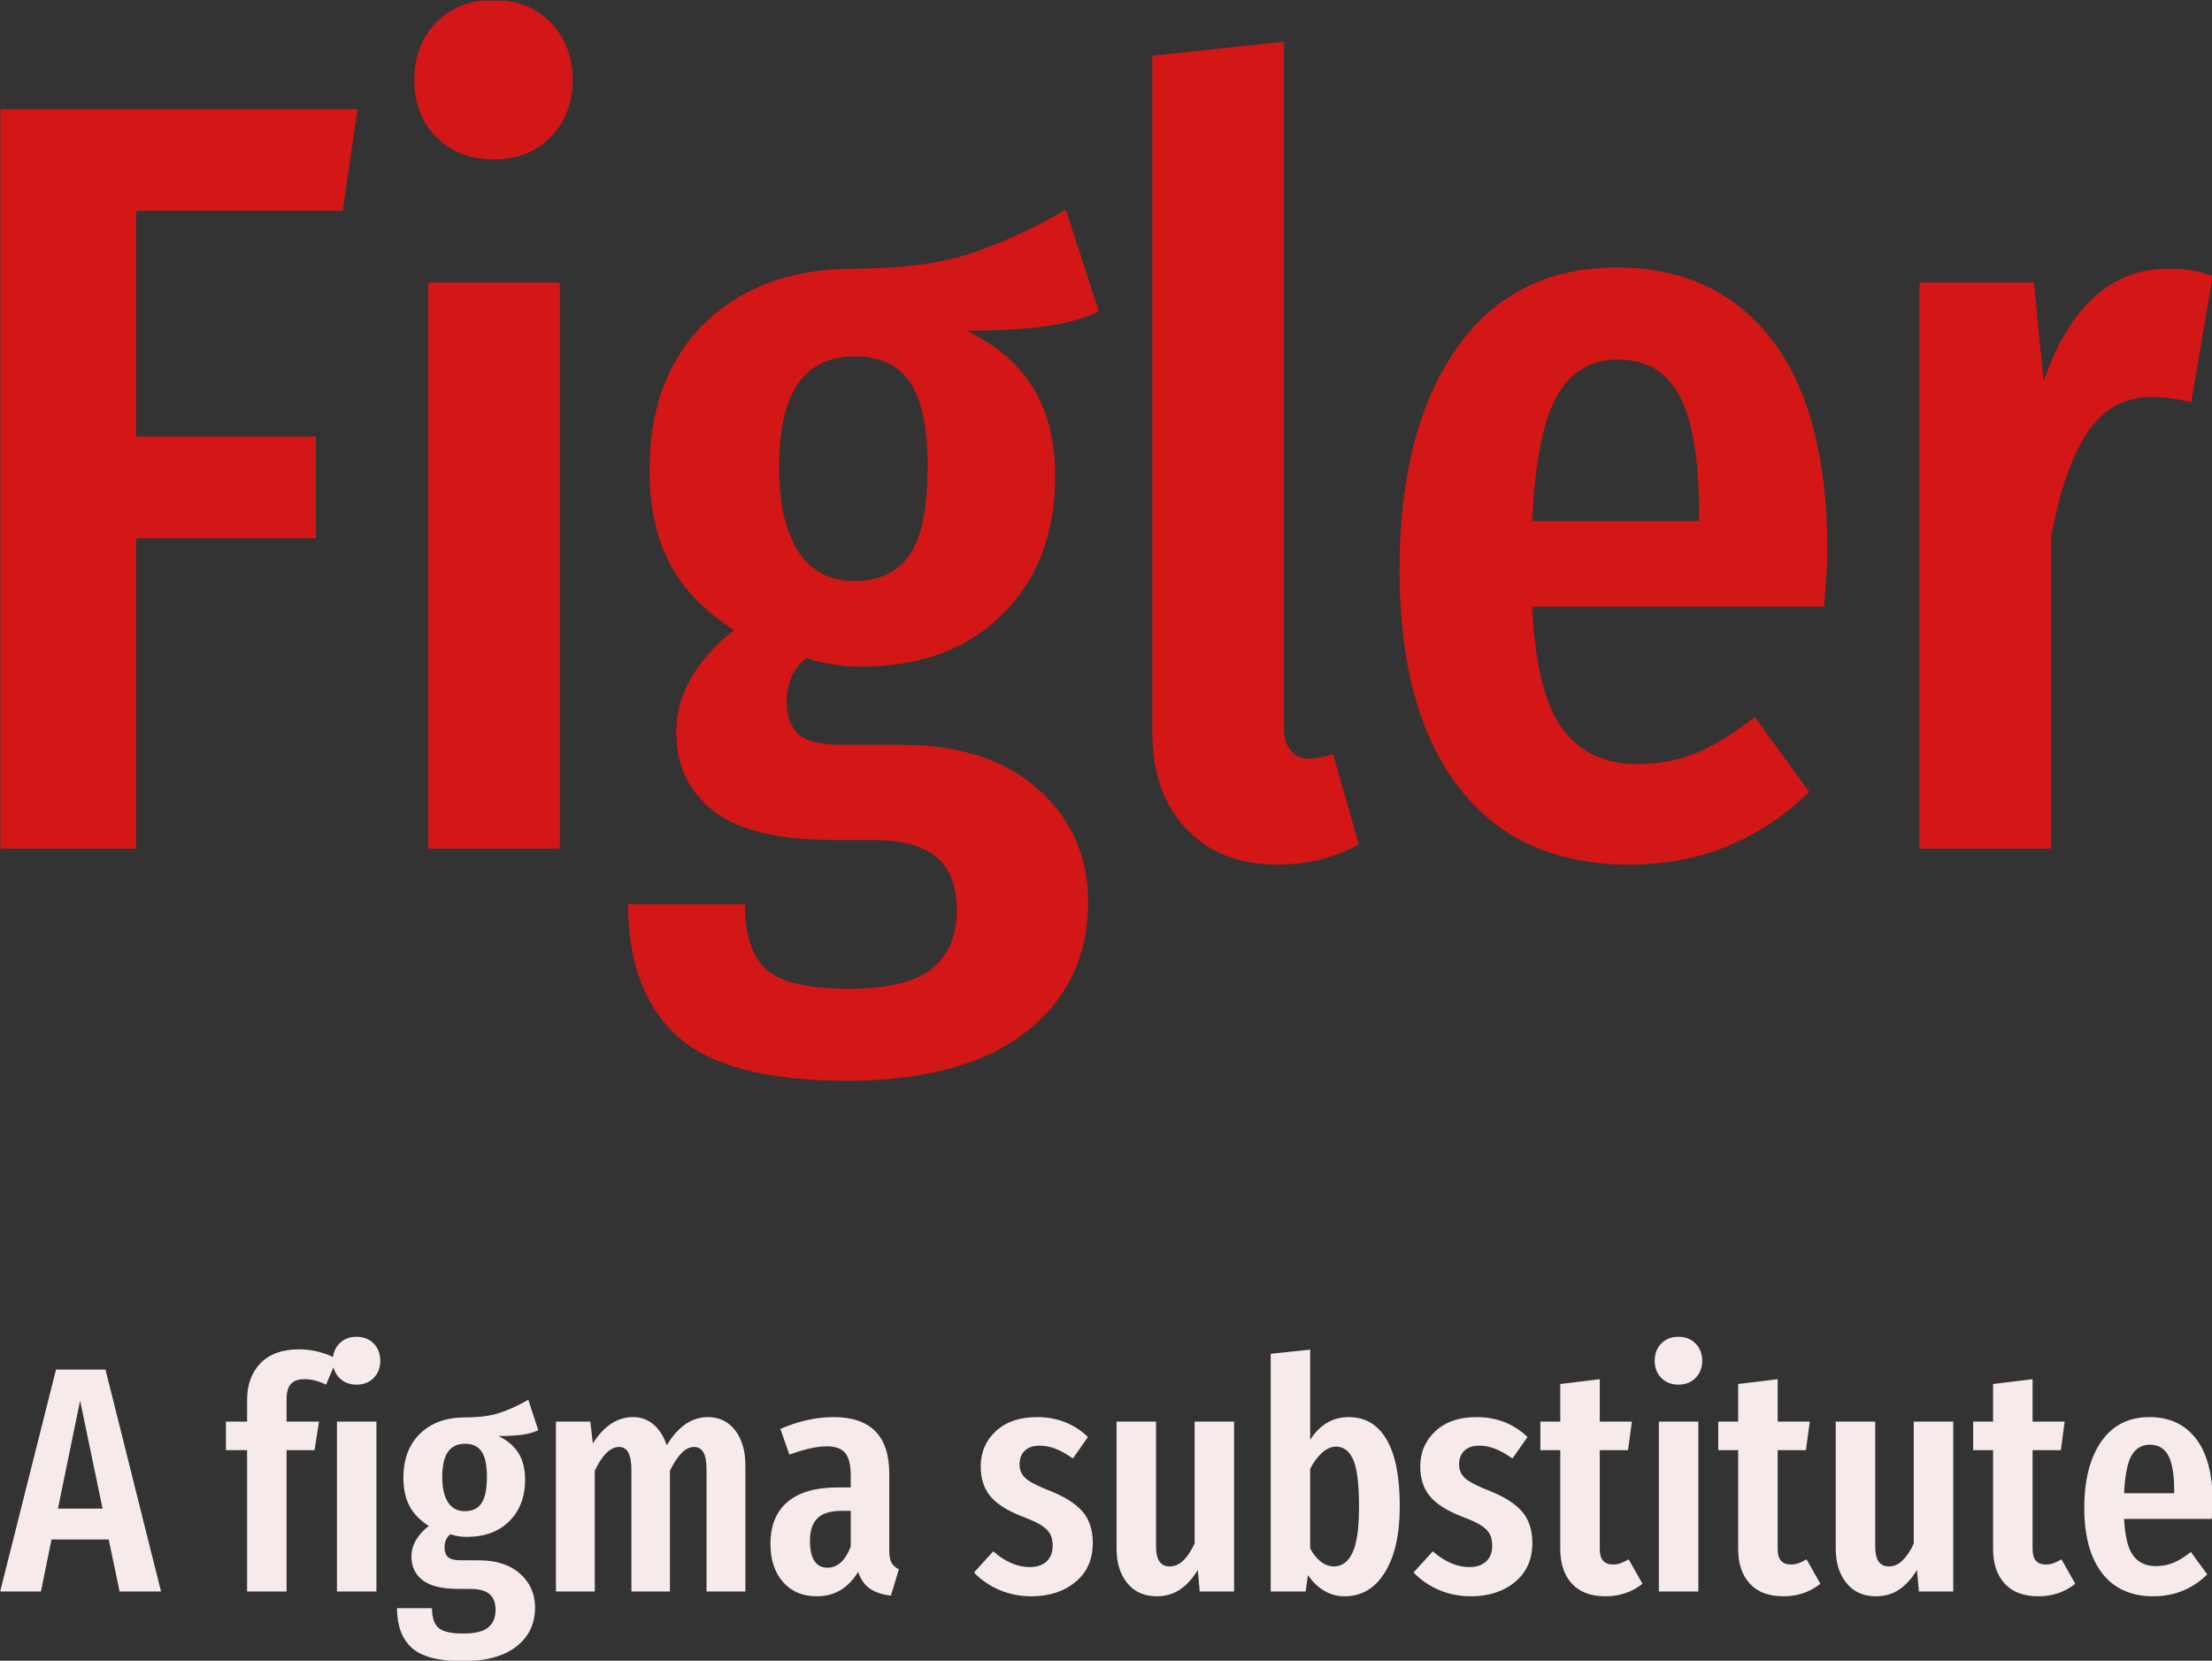 <svg xmlns="http://www.w3.org/2000/svg" version="1.1" xmlns:xlink="http://www.w3.org/1999/xlink" xmlns:svgjs="http://svgjs.dev/svgjs" width="1500" height="1126" viewBox="0 0 1500 1126"><rect x="0" y="0" width="1500" height="1126" fill="#333333" stroke="none"/><g transform="matrix(1,0,0,1,0.294,0.456)"><svg viewBox="0 0 329 247" data-background-color="#ffffff" preserveAspectRatio="xMidYMid meet" height="1126" width="1500" xmlns="http://www.w3.org/2000/svg" xmlns:xlink="http://www.w3.org/1999/xlink"><g id="tight-bounds" transform="matrix(1,0,0,1,-0.064,-0.1)"><svg viewBox="0 0 329.129 247.2" height="247.2" width="329.129"><g><svg viewBox="0 0 395.52 297.065" height="247.2" width="329.129"><g><svg viewBox="0 0 395.52 297.065" height="297.065" width="395.52"><g id="textblocktransform"><svg viewBox="0 0 395.52 297.065" height="297.065" width="395.52" id="textblock"><g><svg viewBox="0 0 395.52 193.17" height="193.17" width="395.52"><g transform="matrix(1,0,0,1,0,0)"><svg width="395.52" viewBox="3 -39.65 103.39 50.5" height="193.17" data-palette-color="#d31616"><path d="M9.35 0L3 0 3-34.55 19.7-34.55 19-29.8 9.35-29.8 9.35-19.25 17.75-19.25 17.75-14.5 9.35-14.5 9.35 0ZM23-26.45L29.15-26.45 29.15 0 23 0 23-26.45ZM26.05-39.65Q27.7-39.65 28.72-38.6 29.75-37.55 29.75-35.9L29.75-35.9Q29.75-34.3 28.72-33.25 27.7-32.2 26.05-32.2L26.05-32.2Q24.4-32.2 23.37-33.25 22.35-34.3 22.35-35.9L22.35-35.9Q22.35-37.55 23.37-38.6 24.4-39.65 26.05-39.65L26.05-39.65ZM52.8-29.85L54.34-25.1Q53.3-24.6 51.82-24.4 50.34-24.2 48.15-24.2L48.15-24.2Q50.25-23.2 51.27-21.53 52.3-19.85 52.3-17.4L52.3-17.4Q52.3-13.4 49.84-10.95 47.4-8.5 43.2-8.5L43.2-8.5Q41.95-8.5 40.65-8.9L40.65-8.9Q39.75-8.15 39.75-6.85L39.75-6.85Q39.75-5.85 40.3-5.35 40.84-4.85 42.34-4.85L42.34-4.85 45.15-4.85Q49.15-4.85 51.5-2.78 53.84-0.7 53.84 2.5L53.84 2.5Q53.84 6.3 50.92 8.58 48 10.85 42.59 10.85L42.59 10.85Q36.9 10.85 34.62 8.75 32.34 6.65 32.34 2.6L32.34 2.6 37.8 2.6Q37.8 4.75 38.8 5.65 39.8 6.55 42.65 6.55L42.65 6.55Q45.4 6.55 46.55 5.6 47.7 4.65 47.7 2.9L47.7 2.9Q47.7 1.2 46.75 0.4 45.8-0.4 43.8-0.4L43.8-0.4 41.9-0.4Q38.09-0.4 36.34-1.75 34.59-3.1 34.59-5.45L34.59-5.45Q34.59-6.8 35.32-8.03 36.05-9.25 37.3-10.2L37.3-10.2Q35.25-11.5 34.3-13.3 33.34-15.1 33.34-17.7L33.34-17.7Q33.34-22.05 35.95-24.58 38.55-27.1 42.95-27.1L42.95-27.1Q46.2-27.1 48.32-27.8 50.45-28.5 52.8-29.85L52.8-29.85ZM42.95-23Q41.2-23 40.3-21.75 39.4-20.5 39.4-17.8L39.4-17.8Q39.4-15.25 40.3-13.88 41.2-12.5 42.9-12.5L42.9-12.5Q44.65-12.5 45.5-13.73 46.34-14.95 46.34-17.85L46.34-17.85Q46.34-20.55 45.52-21.78 44.7-23 42.95-23L42.95-23ZM62.69 0.75Q59.99 0.75 58.42-0.93 56.84-2.6 56.84-5.4L56.84-5.4 56.84-37.05 62.99-37.7 62.99-5.65Q62.99-5 63.29-4.6 63.59-4.2 64.19-4.2L64.19-4.2Q64.54-4.2 64.87-4.3 65.19-4.4 65.29-4.4L65.29-4.4 66.49-0.2Q64.79 0.75 62.69 0.75L62.69 0.75ZM88.39-13.85Q88.39-13.4 88.24-11.3L88.24-11.3 74.59-11.3Q74.79-7.2 76.02-5.58 77.24-3.95 79.49-3.95L79.49-3.95Q81.04-3.95 82.29-4.48 83.54-5 84.99-6.15L84.99-6.15 87.54-2.65Q84.04 0.75 79.14 0.75L79.14 0.75Q73.94 0.75 71.17-2.85 68.39-6.45 68.39-13L68.39-13Q68.39-19.55 71.04-23.35 73.69-27.15 78.54-27.15L78.54-27.15Q83.19-27.15 85.79-23.78 88.39-20.4 88.39-13.85L88.39-13.85ZM82.39-15.3L82.39-15.65Q82.39-19.4 81.49-21.13 80.59-22.85 78.59-22.85L78.59-22.85Q76.74-22.85 75.77-21.18 74.79-19.5 74.59-15.3L74.59-15.3 82.39-15.3ZM104.34-27.1Q105.49-27.1 106.39-26.75L106.39-26.75 105.39-20.85Q104.39-21.1 103.54-21.1L103.54-21.1Q101.64-21.1 100.54-19.45 99.44-17.8 98.84-14.55L98.84-14.55 98.84 0 92.69 0 92.69-26.45 98.04-26.45 98.49-21.85Q100.34-27.1 104.34-27.1L104.34-27.1Z" opacity="1" transform="matrix(1,0,0,1,0,0)" fill="#d31616" class="wordmark-text-0" data-fill-palette-color="primary" id="text-0"></path></svg></g></svg></g><g transform="matrix(1,0,0,1,0,238.773)"><svg viewBox="0 0 395.52 58.292" height="58.292" width="395.52"><g transform="matrix(1,0,0,1,0,0)"><svg width="395.52" viewBox="-0.1 -39.65 344.51 50.5" height="58.292" data-palette-color="#f6eaea"><path d="M24.95 0L18.5 0 16.8-8.1 7.9-8.1 6.25 0-0.1 0 8.6-34.55 16.3-34.55 24.95 0ZM12.35-29.7L8.9-12.9 15.85-12.9 12.35-29.7ZM47.25-33.05Q45.85-33.05 45.17-32.3 44.5-31.55 44.5-30L44.5-30 44.5-26.45 49.55-26.45 48.85-22 44.5-22 44.5 0 38.35 0 38.35-22 35.05-22 35.05-26.45 38.35-26.45 38.35-29.8Q38.35-33.4 40.45-35.55 42.55-37.7 46.45-37.7L46.45-37.7Q49.5-37.7 52.35-36.2L52.35-36.2 50.65-32.2Q48.9-33.05 47.25-33.05L47.25-33.05ZM52.34-26.45L58.49-26.45 58.49 0 52.34 0 52.34-26.45ZM55.39-39.65Q57.04-39.65 58.07-38.6 59.09-37.55 59.09-35.9L59.09-35.9Q59.09-34.3 58.07-33.25 57.04-32.2 55.39-32.2L55.39-32.2Q53.74-32.2 52.72-33.25 51.69-34.3 51.69-35.9L51.69-35.9Q51.69-37.55 52.72-38.6 53.74-39.65 55.39-39.65L55.39-39.65ZM82.14-29.85L83.69-25.1Q82.64-24.6 81.17-24.4 79.69-24.2 77.49-24.2L77.49-24.2Q79.59-23.2 80.62-21.53 81.64-19.85 81.64-17.4L81.64-17.4Q81.64-13.4 79.19-10.95 76.74-8.5 72.54-8.5L72.54-8.5Q71.29-8.5 69.99-8.9L69.99-8.9Q69.09-8.15 69.09-6.85L69.09-6.85Q69.09-5.85 69.64-5.35 70.19-4.85 71.69-4.85L71.69-4.85 74.49-4.85Q78.49-4.85 80.84-2.78 83.19-0.7 83.19 2.5L83.19 2.5Q83.19 6.3 80.27 8.58 77.34 10.85 71.94 10.85L71.94 10.85Q66.24 10.85 63.97 8.75 61.69 6.65 61.69 2.6L61.69 2.6 67.14 2.6Q67.14 4.75 68.14 5.65 69.14 6.55 71.99 6.55L71.99 6.55Q74.74 6.55 75.89 5.6 77.04 4.65 77.04 2.9L77.04 2.9Q77.04 1.2 76.09 0.4 75.14-0.4 73.14-0.4L73.14-0.4 71.24-0.4Q67.44-0.4 65.69-1.75 63.94-3.1 63.94-5.45L63.94-5.45Q63.94-6.8 64.67-8.03 65.39-9.25 66.64-10.2L66.64-10.2Q64.59-11.5 63.64-13.3 62.69-15.1 62.69-17.7L62.69-17.7Q62.69-22.05 65.29-24.58 67.89-27.1 72.29-27.1L72.29-27.1Q75.54-27.1 77.67-27.8 79.79-28.5 82.14-29.85L82.14-29.85ZM72.29-23Q70.54-23 69.64-21.75 68.74-20.5 68.74-17.8L68.74-17.8Q68.74-15.25 69.64-13.88 70.54-12.5 72.24-12.5L72.24-12.5Q73.99-12.5 74.84-13.73 75.69-14.95 75.69-17.85L75.69-17.85Q75.69-20.55 74.87-21.78 74.04-23 72.29-23L72.29-23ZM110.09-27.15Q112.74-27.15 114.34-25.1 115.94-23.05 115.94-19.6L115.94-19.6 115.94 0 109.89 0 109.89-18.95Q109.89-20.85 109.39-21.68 108.89-22.5 107.94-22.5L107.94-22.5Q105.99-22.5 104.19-18.8L104.19-18.8 104.19 0 98.19 0 98.19-18.95Q98.19-22.5 96.29-22.5L96.29-22.5Q94.24-22.5 92.49-18.8L92.49-18.8 92.49 0 86.44 0 86.44-26.45 91.79-26.45 92.19-23.05Q94.79-27.15 98.44-27.15L98.44-27.15Q100.29-27.15 101.64-26 102.99-24.85 103.69-22.75L103.69-22.75Q106.34-27.15 110.09-27.15L110.09-27.15ZM138.34-6.4Q138.34-5.1 138.69-4.48 139.04-3.85 139.84-3.45L139.84-3.45 138.59 0.65Q136.53 0.4 135.31-0.45 134.09-1.3 133.49-3.05L133.49-3.05Q131.19 0.75 127.04 0.75L127.04 0.75Q123.74 0.75 121.79-1.48 119.84-3.7 119.84-7.4L119.84-7.4Q119.84-11.7 122.51-13.95 125.19-16.2 130.28-16.2L130.28-16.2 132.34-16.2 132.34-18.05Q132.34-20.55 131.46-21.58 130.59-22.6 128.64-22.6L128.64-22.6Q126.29-22.6 122.79-21.3L122.79-21.3 121.39-25.3Q123.39-26.2 125.54-26.68 127.69-27.15 129.64-27.15L129.64-27.15Q138.34-27.15 138.34-18.35L138.34-18.35 138.34-6.4ZM128.69-3.7Q131.09-3.7 132.34-7L132.34-7 132.34-12.55 130.89-12.55Q128.34-12.55 127.16-11.4 125.99-10.25 125.99-7.85L125.99-7.85Q125.99-5.8 126.69-4.75 127.39-3.7 128.69-3.7L128.69-3.7ZM161.33-27.15Q166.03-27.15 169.28-24.05L169.28-24.05 166.93-20.7Q165.53-21.7 164.28-22.2 163.03-22.7 161.73-22.7L161.73-22.7Q160.28-22.7 159.46-21.93 158.63-21.15 158.63-19.8L158.63-19.8Q158.63-18.45 159.56-17.63 160.48-16.8 163.28-15.7L163.28-15.7Q166.73-14.35 168.38-12.5 170.03-10.65 170.03-7.55L170.03-7.55Q170.03-3.7 167.33-1.48 164.63 0.75 160.48 0.75L160.48 0.75Q157.78 0.75 155.51-0.23 153.23-1.2 151.53-2.95L151.53-2.95 154.53-6.25Q157.33-3.8 160.23-3.8L160.23-3.8Q161.88-3.8 162.83-4.67 163.78-5.55 163.78-7.1L163.78-7.1Q163.78-8.25 163.38-8.97 162.98-9.7 161.98-10.33 160.98-10.95 158.98-11.7L158.98-11.7Q155.53-13.05 154.06-14.85 152.58-16.65 152.58-19.45L152.58-19.45Q152.58-22.8 154.96-24.98 157.33-27.15 161.33-27.15L161.33-27.15ZM192.03-26.45L192.03 0 186.68 0 186.38-3.35Q185.13-1.3 183.58-0.28 182.03 0.75 179.98 0.75L179.98 0.75Q177.08 0.75 175.4-1.3 173.73-3.35 173.73-6.65L173.73-6.65 173.73-26.45 179.88-26.45 179.88-7Q179.88-3.9 181.98-3.9L181.98-3.9Q183.18-3.9 184.13-4.83 185.08-5.75 185.88-7.45L185.88-7.45 185.88-26.45 192.03-26.45ZM209.88-27.15Q213.73-27.15 215.78-23.65 217.83-20.15 217.83-13.25L217.83-13.25Q217.83-6.75 215.53-3 213.23 0.75 209.23 0.75L209.23 0.75Q207.48 0.75 206.03-0.13 204.58-1 203.53-2.55L203.53-2.55 203.18 0 197.73 0 197.73-37 203.88-37.65 203.88-23.6Q204.93-25.3 206.45-26.23 207.98-27.15 209.88-27.15L209.88-27.15ZM207.58-3.9Q209.43-3.9 210.45-6 211.48-8.1 211.48-13.25L211.48-13.25Q211.48-18.6 210.55-20.58 209.63-22.55 207.93-22.55L207.93-22.55Q206.78-22.55 205.73-21.6 204.68-20.65 203.88-19.1L203.88-19.1 203.88-6.7Q204.53-5.45 205.5-4.67 206.48-3.9 207.58-3.9L207.58-3.9ZM229.77-27.15Q234.47-27.15 237.72-24.05L237.72-24.05 235.37-20.7Q233.97-21.7 232.72-22.2 231.47-22.7 230.17-22.7L230.17-22.7Q228.72-22.7 227.9-21.93 227.07-21.15 227.07-19.8L227.07-19.8Q227.07-18.45 228-17.63 228.92-16.8 231.72-15.7L231.72-15.7Q235.17-14.35 236.82-12.5 238.47-10.65 238.47-7.55L238.47-7.55Q238.47-3.7 235.77-1.48 233.07 0.75 228.92 0.75L228.92 0.75Q226.22 0.75 223.95-0.23 221.67-1.2 219.97-2.95L219.97-2.95 222.97-6.25Q225.77-3.8 228.67-3.8L228.67-3.8Q230.32-3.8 231.27-4.67 232.22-5.55 232.22-7.1L232.22-7.1Q232.22-8.25 231.82-8.97 231.42-9.7 230.42-10.33 229.42-10.95 227.42-11.7L227.42-11.7Q223.97-13.05 222.5-14.85 221.02-16.65 221.02-19.45L221.02-19.45Q221.02-22.8 223.4-24.98 225.77-27.15 229.77-27.15L229.77-27.15ZM253.47-5L255.62-1.2Q253.17 0.75 249.87 0.75L249.87 0.75Q246.42 0.75 244.62-1.23 242.82-3.2 242.82-6.6L242.82-6.6 242.82-22 239.72-22 239.72-26.45 242.82-26.45 242.82-32.3 248.97-33.05 248.97-26.45 253.97-26.45 253.37-22 248.97-22 248.97-6.6Q248.97-4.2 251.02-4.2L251.02-4.2Q251.67-4.2 252.17-4.38 252.67-4.55 253.47-5L253.47-5ZM258.17-26.45L264.32-26.45 264.32 0 258.17 0 258.17-26.45ZM261.22-39.65Q262.87-39.65 263.89-38.6 264.92-37.55 264.92-35.9L264.92-35.9Q264.92-34.3 263.89-33.25 262.87-32.2 261.22-32.2L261.22-32.2Q259.57-32.2 258.54-33.25 257.52-34.3 257.52-35.9L257.52-35.9Q257.52-37.55 258.54-38.6 259.57-39.65 261.22-39.65L261.22-39.65ZM281.17-5L283.32-1.2Q280.87 0.75 277.57 0.75L277.57 0.75Q274.12 0.75 272.32-1.23 270.52-3.2 270.52-6.6L270.52-6.6 270.52-22 267.42-22 267.42-26.45 270.52-26.45 270.52-32.3 276.67-33.05 276.67-26.45 281.67-26.45 281.07-22 276.67-22 276.67-6.6Q276.67-4.2 278.72-4.2L278.72-4.2Q279.37-4.2 279.87-4.38 280.37-4.55 281.17-5L281.17-5ZM304.01-26.45L304.01 0 298.66 0 298.36-3.35Q297.11-1.3 295.56-0.28 294.01 0.75 291.96 0.75L291.96 0.75Q289.06 0.75 287.39-1.3 285.71-3.35 285.71-6.65L285.71-6.65 285.71-26.45 291.86-26.45 291.86-7Q291.86-3.9 293.96-3.9L293.96-3.9Q295.16-3.9 296.11-4.83 297.06-5.75 297.86-7.45L297.86-7.45 297.86-26.45 304.01-26.45ZM320.86-5L323.01-1.2Q320.56 0.75 317.26 0.75L317.26 0.75Q313.81 0.75 312.01-1.23 310.21-3.2 310.21-6.6L310.21-6.6 310.21-22 307.11-22 307.11-26.45 310.21-26.45 310.21-32.3 316.36-33.05 316.36-26.45 321.36-26.45 320.76-22 316.36-22 316.36-6.6Q316.36-4.2 318.41-4.2L318.41-4.2Q319.06-4.2 319.56-4.38 320.06-4.55 320.86-5L320.86-5ZM344.41-13.85Q344.41-13.4 344.26-11.3L344.26-11.3 330.61-11.3Q330.81-7.2 332.03-5.58 333.26-3.95 335.51-3.95L335.51-3.95Q337.06-3.95 338.31-4.48 339.56-5 341.01-6.15L341.01-6.15 343.56-2.65Q340.06 0.75 335.16 0.75L335.16 0.75Q329.96 0.75 327.18-2.85 324.41-6.45 324.41-13L324.41-13Q324.41-19.55 327.06-23.35 329.71-27.15 334.56-27.15L334.56-27.15Q339.21-27.15 341.81-23.78 344.41-20.4 344.41-13.85L344.41-13.85ZM338.41-15.3L338.41-15.65Q338.41-19.4 337.51-21.13 336.61-22.85 334.61-22.85L334.61-22.85Q332.76-22.85 331.78-21.18 330.81-19.5 330.61-15.3L330.61-15.3 338.41-15.3Z" opacity="1" transform="matrix(1,0,0,1,0,0)" fill="#f6eaea" class="slogan-text-1" data-fill-palette-color="secondary" id="text-1"></path></svg></g></svg></g></svg></g></svg></g><g></g></svg></g><defs></defs></svg><rect width="329.129" height="247.2" fill="none" stroke="none" visibility="hidden"></rect></g></svg></g></svg>